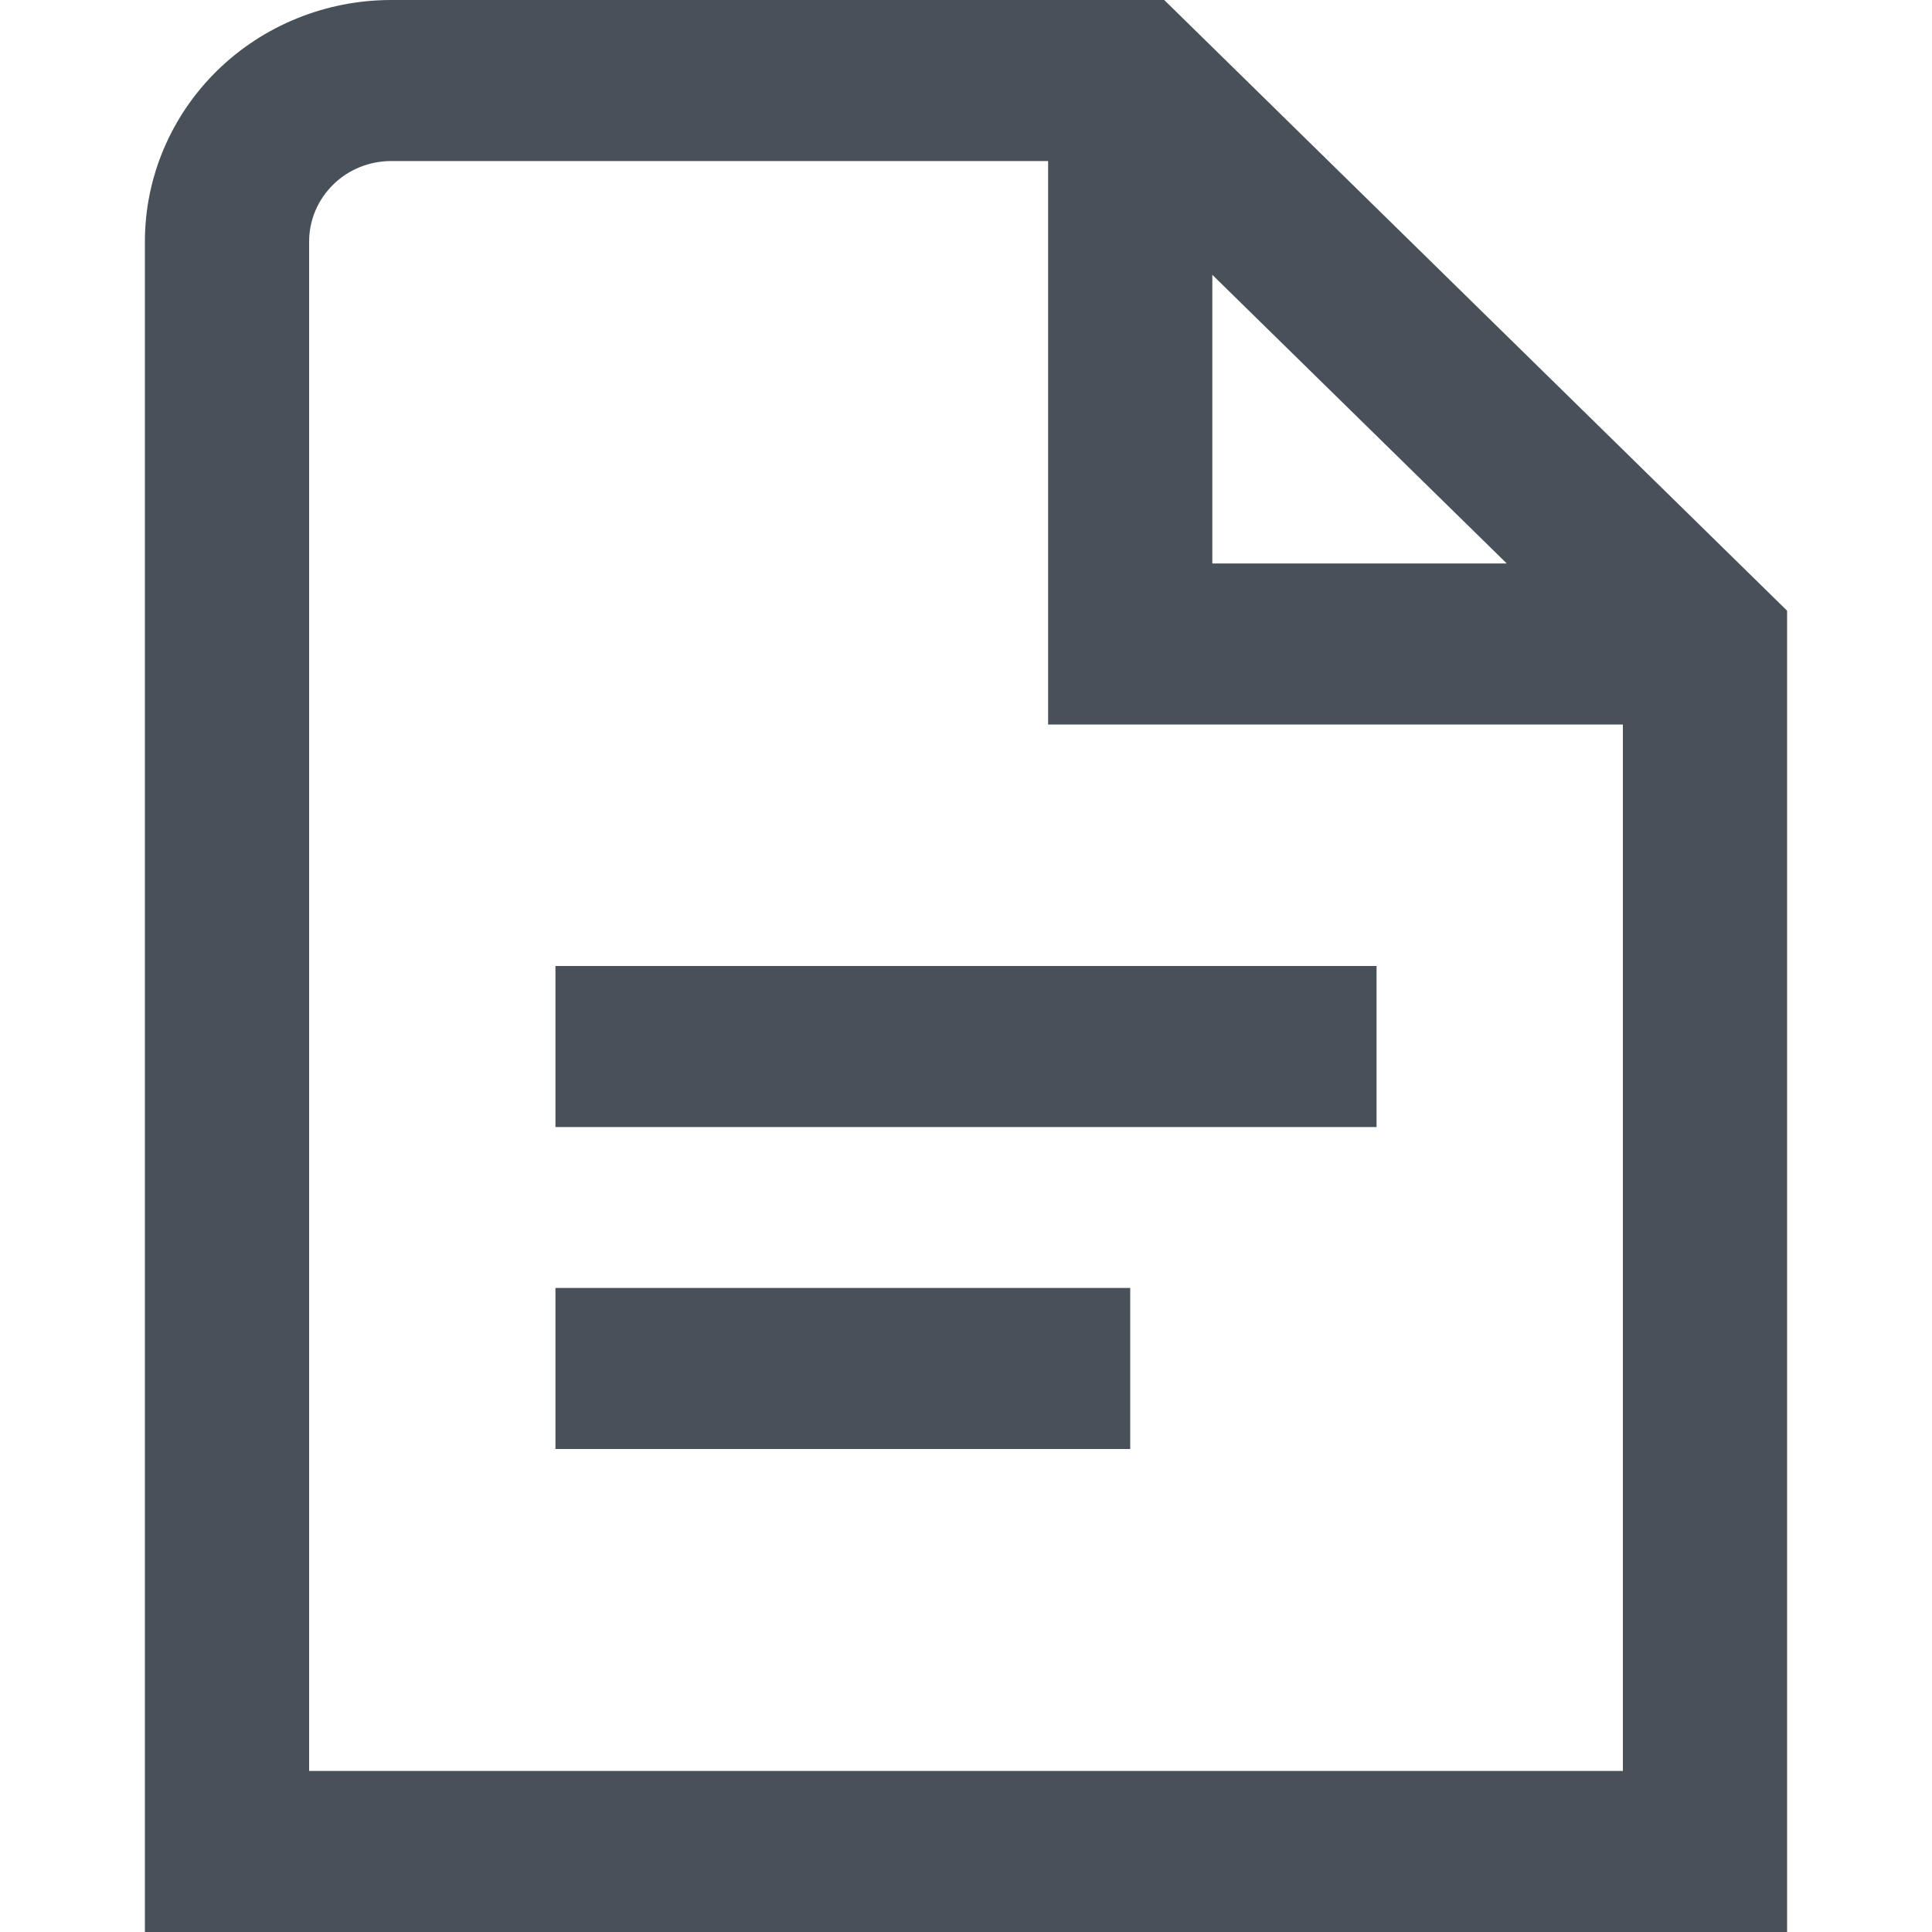 <svg width="20" height="20" viewBox="0 0 20 20" fill="none" xmlns="http://www.w3.org/2000/svg">
<path d="M5.75 10H14.25V11.667H5.75V10ZM5.75 15H11.7V13.333H5.75V15ZM18.5 6.322V20H1.5V2.5C1.5 1.837 1.769 1.201 2.247 0.732C2.725 0.263 3.374 0 4.05 0L12.052 0L18.5 6.322ZM12.55 5.833H15.598L12.55 2.845V5.833ZM16.8 18.333V7.5H10.85V1.667H4.05C3.825 1.667 3.608 1.754 3.449 1.911C3.29 2.067 3.2 2.279 3.2 2.5V18.333H16.8Z" fill="#485159"/>
</svg>
